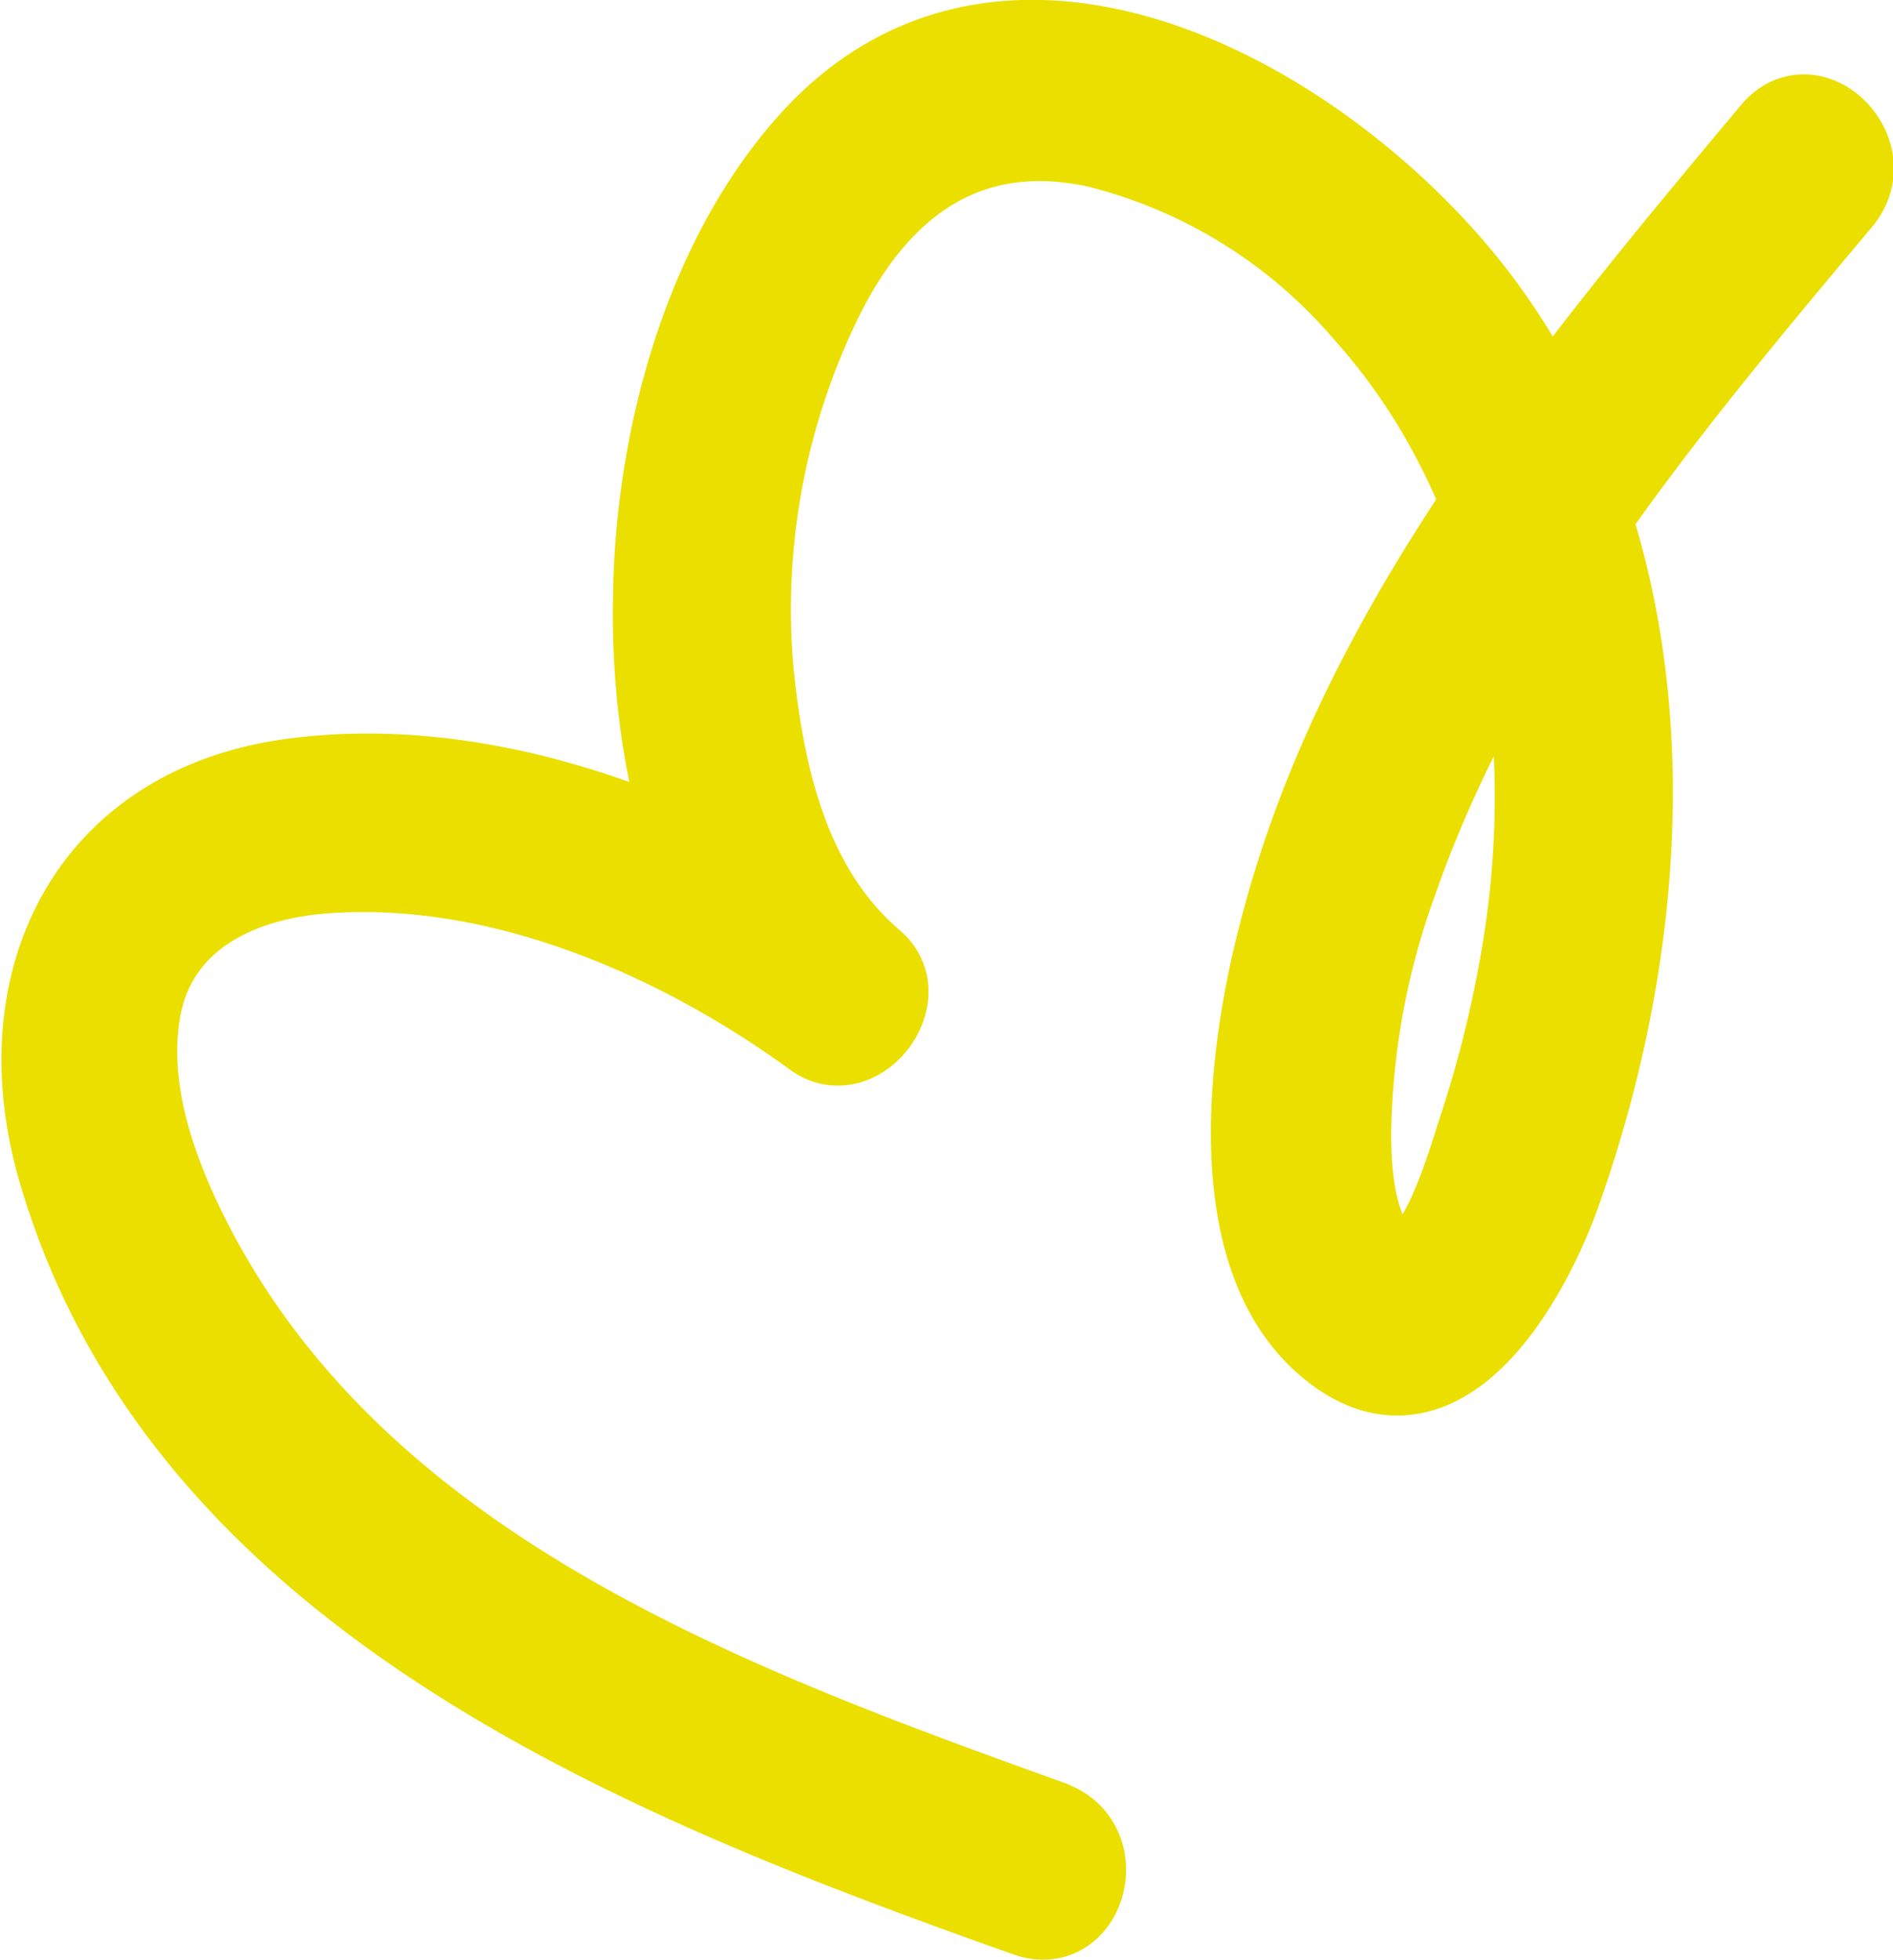 <svg id="Livello_1" data-name="Livello 1" xmlns="http://www.w3.org/2000/svg" viewBox="0 0 72.66 75.21">
  <defs>
    <style>
      .cls-1 {
        fill: #ebdf00;
        stroke: #ebdf00;
        stroke-linejoin: round;
        stroke-width: 3px;
      }
    </style>
  </defs>
  <path class="cls-1" d="M51.59,84.44C39.23,80,25.27,74.86,18.75,62.52c-1.42-2.7-2.63-5.92-2.15-9,.56-3.59,3.7-5.11,7-5.37,6.65-.52,13.54,2.45,18.8,6.28,1.77,1.29,4-1.61,2.35-3-3.22-2.76-4.17-7-4.59-11A27,27,0,0,1,42.85,26c2.14-4.28,5.51-6.79,10.44-5.71a19.73,19.73,0,0,1,10.19,6.29c6,6.66,7.53,16,6.07,24.65a45.94,45.94,0,0,1-1.7,6.82c-.39,1.17-2,7-3.81,4.43-1.14-1.57-1-4.64-.85-6.47a29.36,29.36,0,0,1,1.71-7.68c3.46-9.87,10.36-18.08,17-26,1.59-1.9-1.14-4.65-2.74-2.74-7.68,9.19-15.89,18.95-18.92,30.81C59.06,54.92,58,62.66,62,66.18c4.41,3.87,7.88-2.29,9.12-5.76,3.91-11,4.29-24-2.75-33.87C62.93,18.93,50.12,11.2,42.22,20c-4.09,4.56-5.92,11.48-6,17.48-.11,5.8,1.24,12.7,5.84,16.63l2.34-3c-6.09-4.45-14.36-7.7-22-6.68-7.88,1.05-11.17,7.83-9,15.16C18.21,76,36,83,50.56,88.17c2.36.85,3.37-2.9,1-3.73Z" transform="translate(-11.19 -14.59)"/>
</svg>
